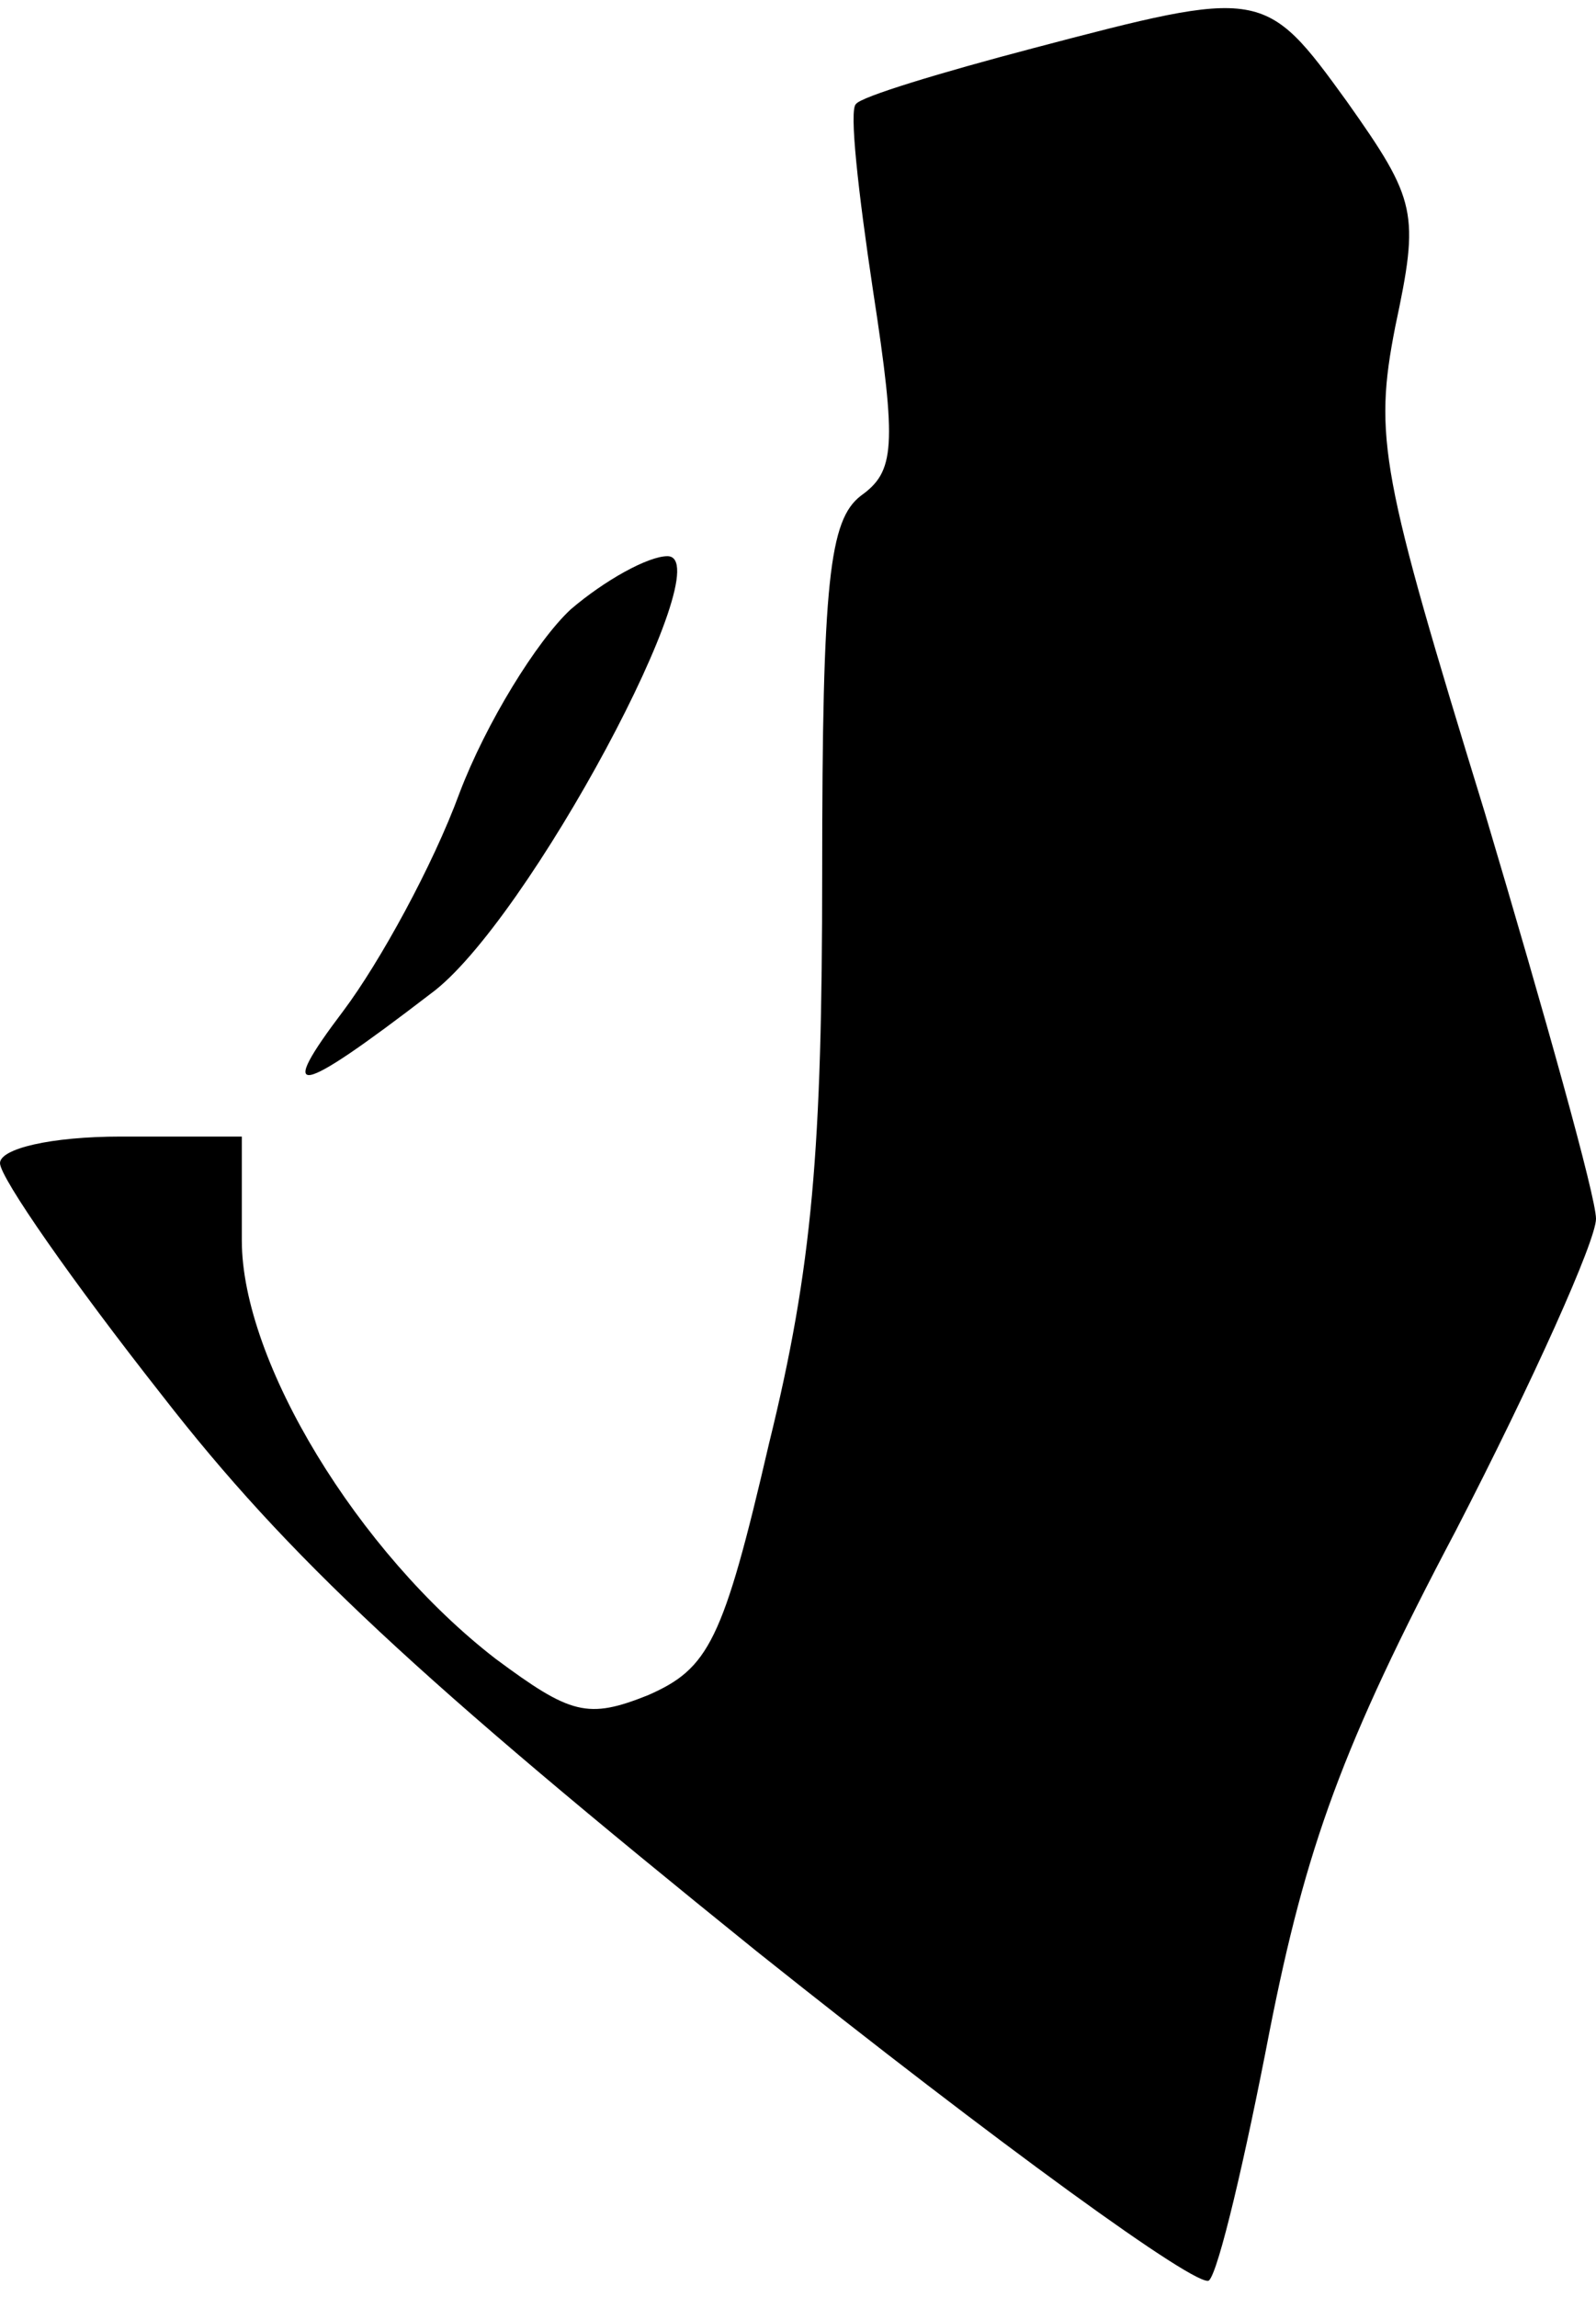<?xml version="1.0" standalone="no"?>
<!DOCTYPE svg PUBLIC "-//W3C//DTD SVG 20010904//EN"
 "http://www.w3.org/TR/2001/REC-SVG-20010904/DTD/svg10.dtd">
<svg version="1.0" xmlns="http://www.w3.org/2000/svg"
 width="66pt" height="95pt" viewBox="0 0 66 95"
 preserveAspectRatio="xMidYMid meet">
<g transform="translate(0,95) scale(0.1,-0.1)"
fill="#000000" stroke="none">
<path fill="#000000" stroke="none" d="M427 930 c-38 -10 -71 -20 -73 -23 -3
-2 1 -37 7 -77 10 -65 9 -75 -5 -85 -13 -10 -16 -35 -16 -156 0 -114 -4 -163
-22 -236 -19 -82 -25 -93 -50 -104 -25 -10 -32 -8 -63 15 -57 44 -105 123
-105 173 l0 43 -50 0 c-29 0 -50 -5 -50 -11 0 -6 30 -49 67 -96 52 -67 106
-117 246 -230 99 -79 183 -140 187 -136 4 4 15 51 25 103 15 76 30 118 77 207
32 62 58 120 58 129 0 9 -21 84 -46 168 -43 140 -46 155 -37 201 10 47 9 52
-20 93 -34 47 -35 47 -130 22z"/>
<path fill="#000000" stroke="none" d="M236 698 c-14 -13 -35 -47 -46 -76 -11
-30 -33 -70 -48 -90 -28 -37 -20 -36 36 7 40 29 121 181 98 181 -8 0 -26 -10
-40 -22z"/>
</g>
</svg>
